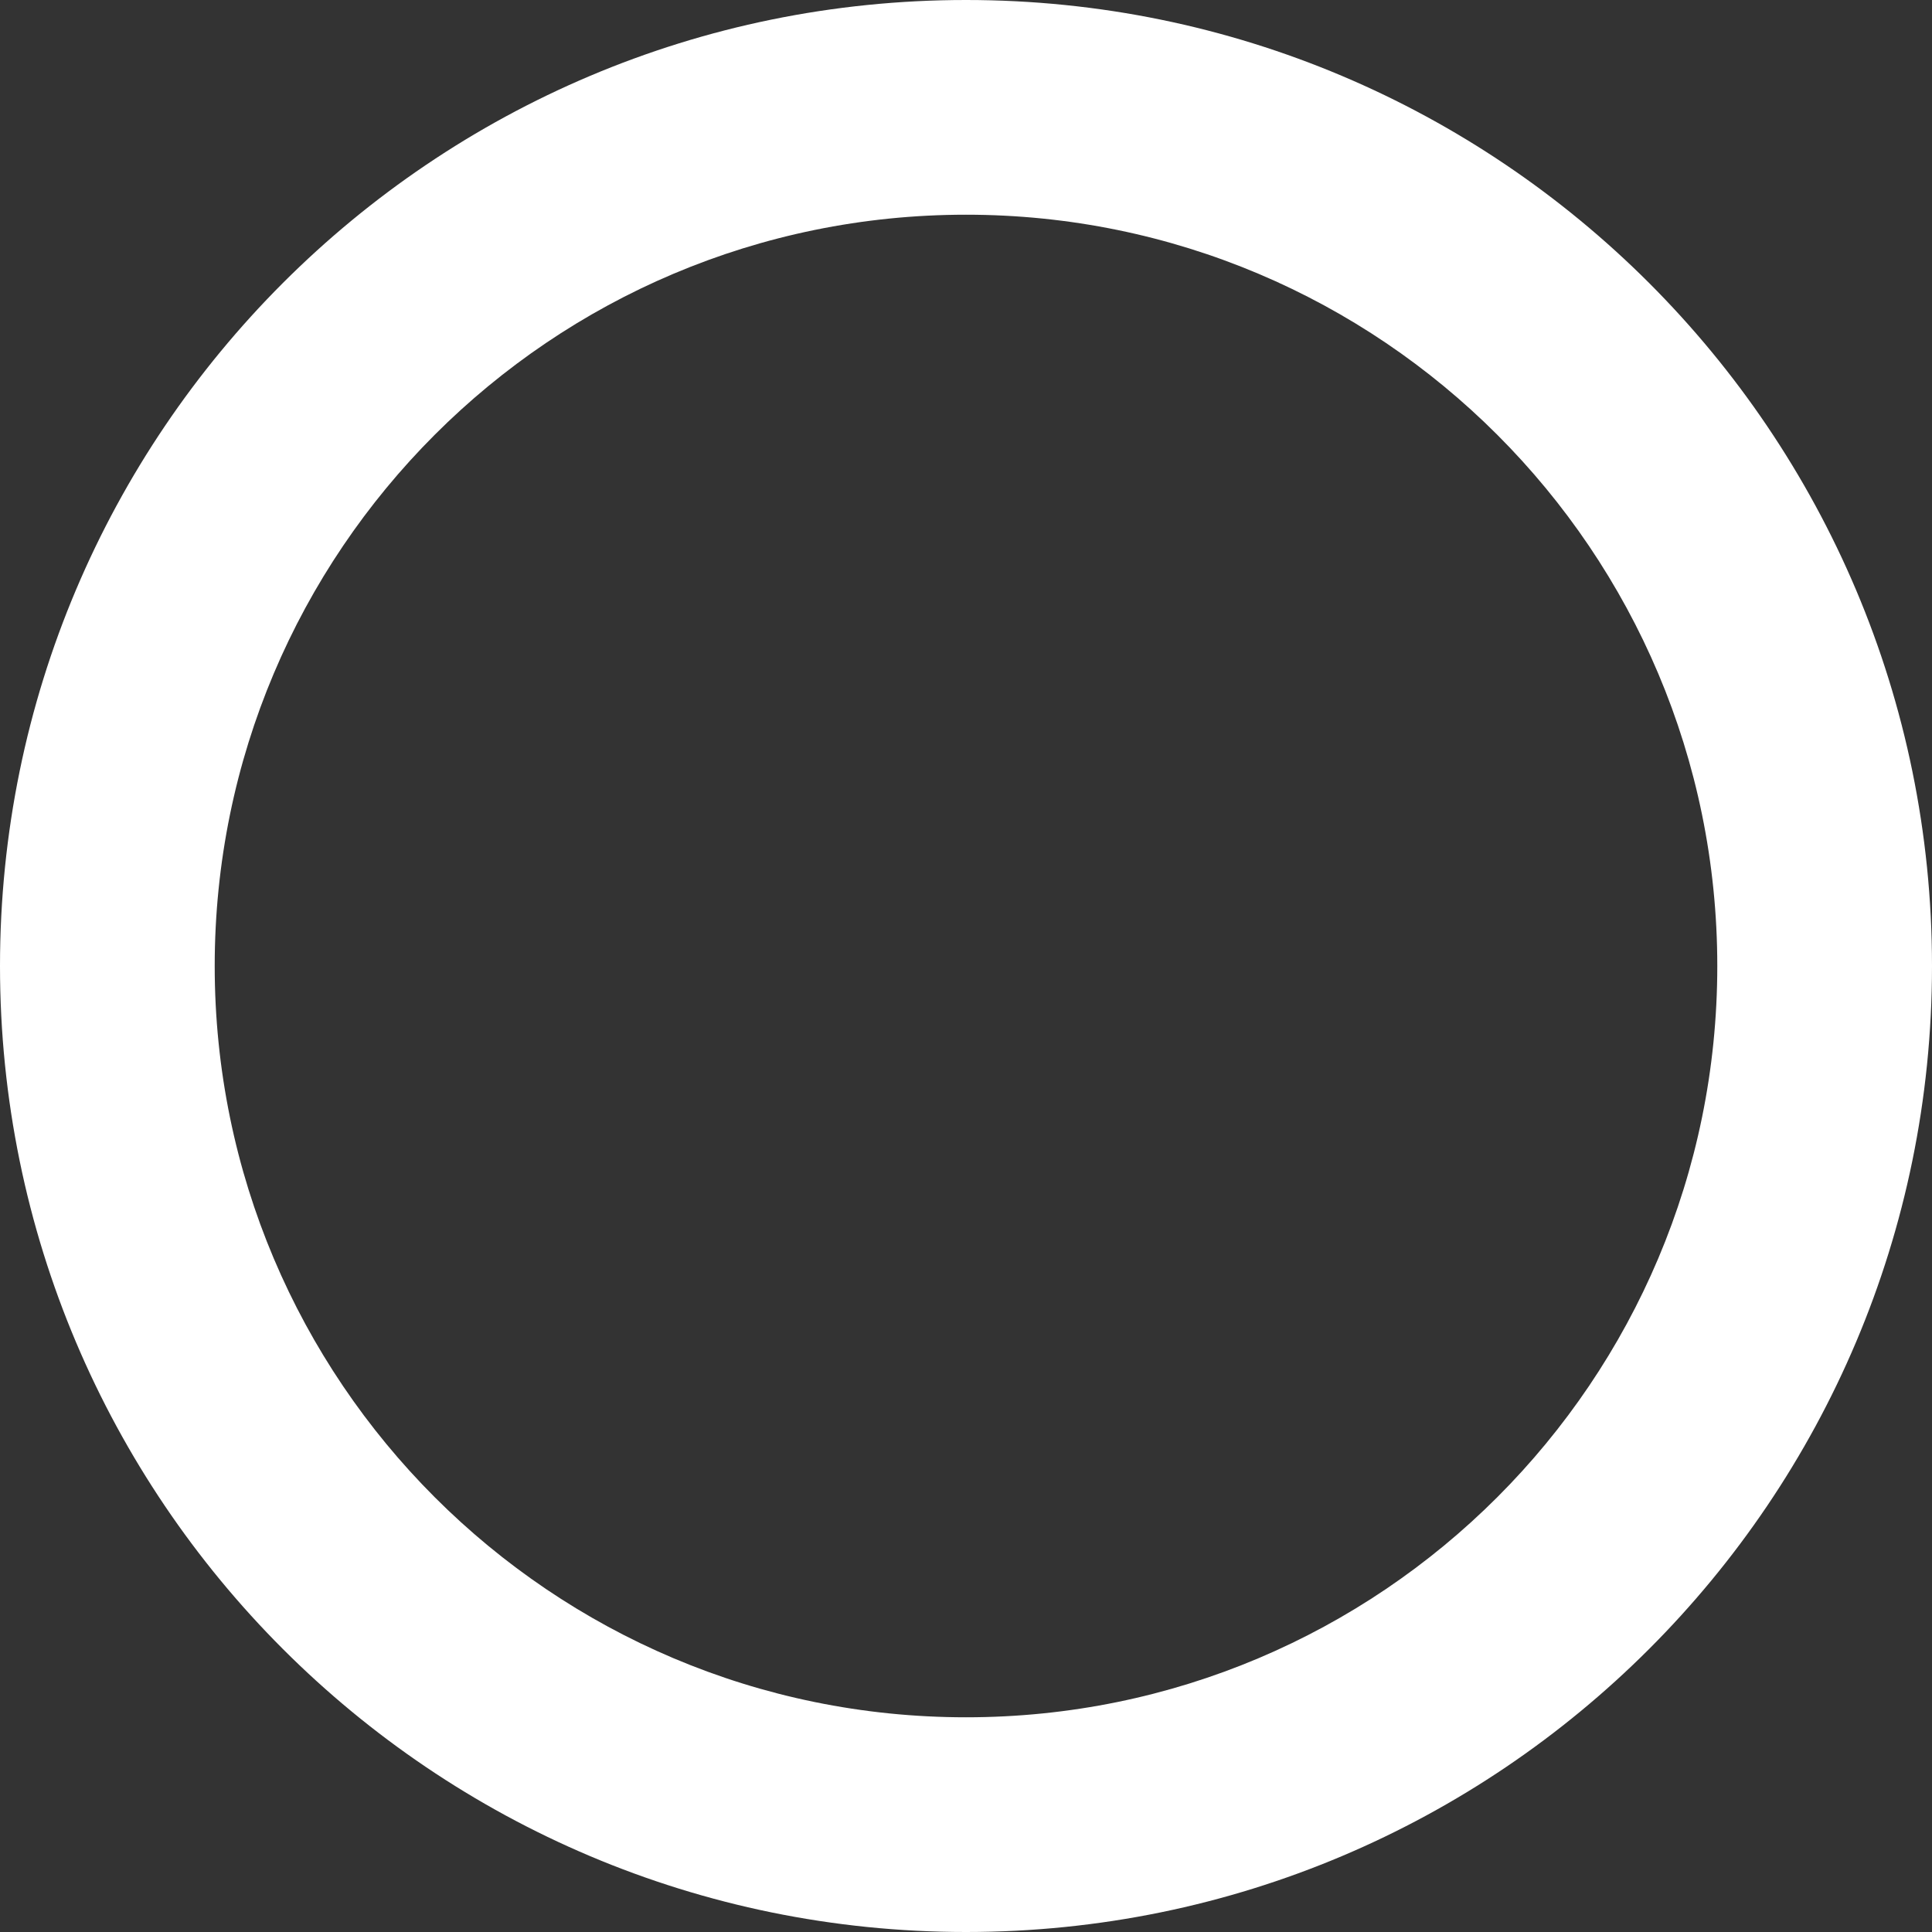 <svg version="1.1" id="circle-stroked-15" xmlns="http://www.w3.org/2000/svg" width="15px" height="15px" viewBox="0 0 15 15">
  <rect x="0" y="0" width="15" height="15" fill="#333333" stroke="none"/>
  <path id="path8564-5-6-4" d="M7.5,0C11.642,0,15,3.358,15,7.5S11.642,15,7.5,15&#xA;&#x9;S0,11.642,0,7.5S3.358,0,7.5,0z M7.5,1.667c-3.222,0-5.833,2.612-5.833,5.833S4.278,13.333,7.5,13.333&#xA;&#x9;s5.833-2.612,5.833-5.833S10.722,1.667,7.5,1.667z" fill="#ffffff"></path>
</svg>
